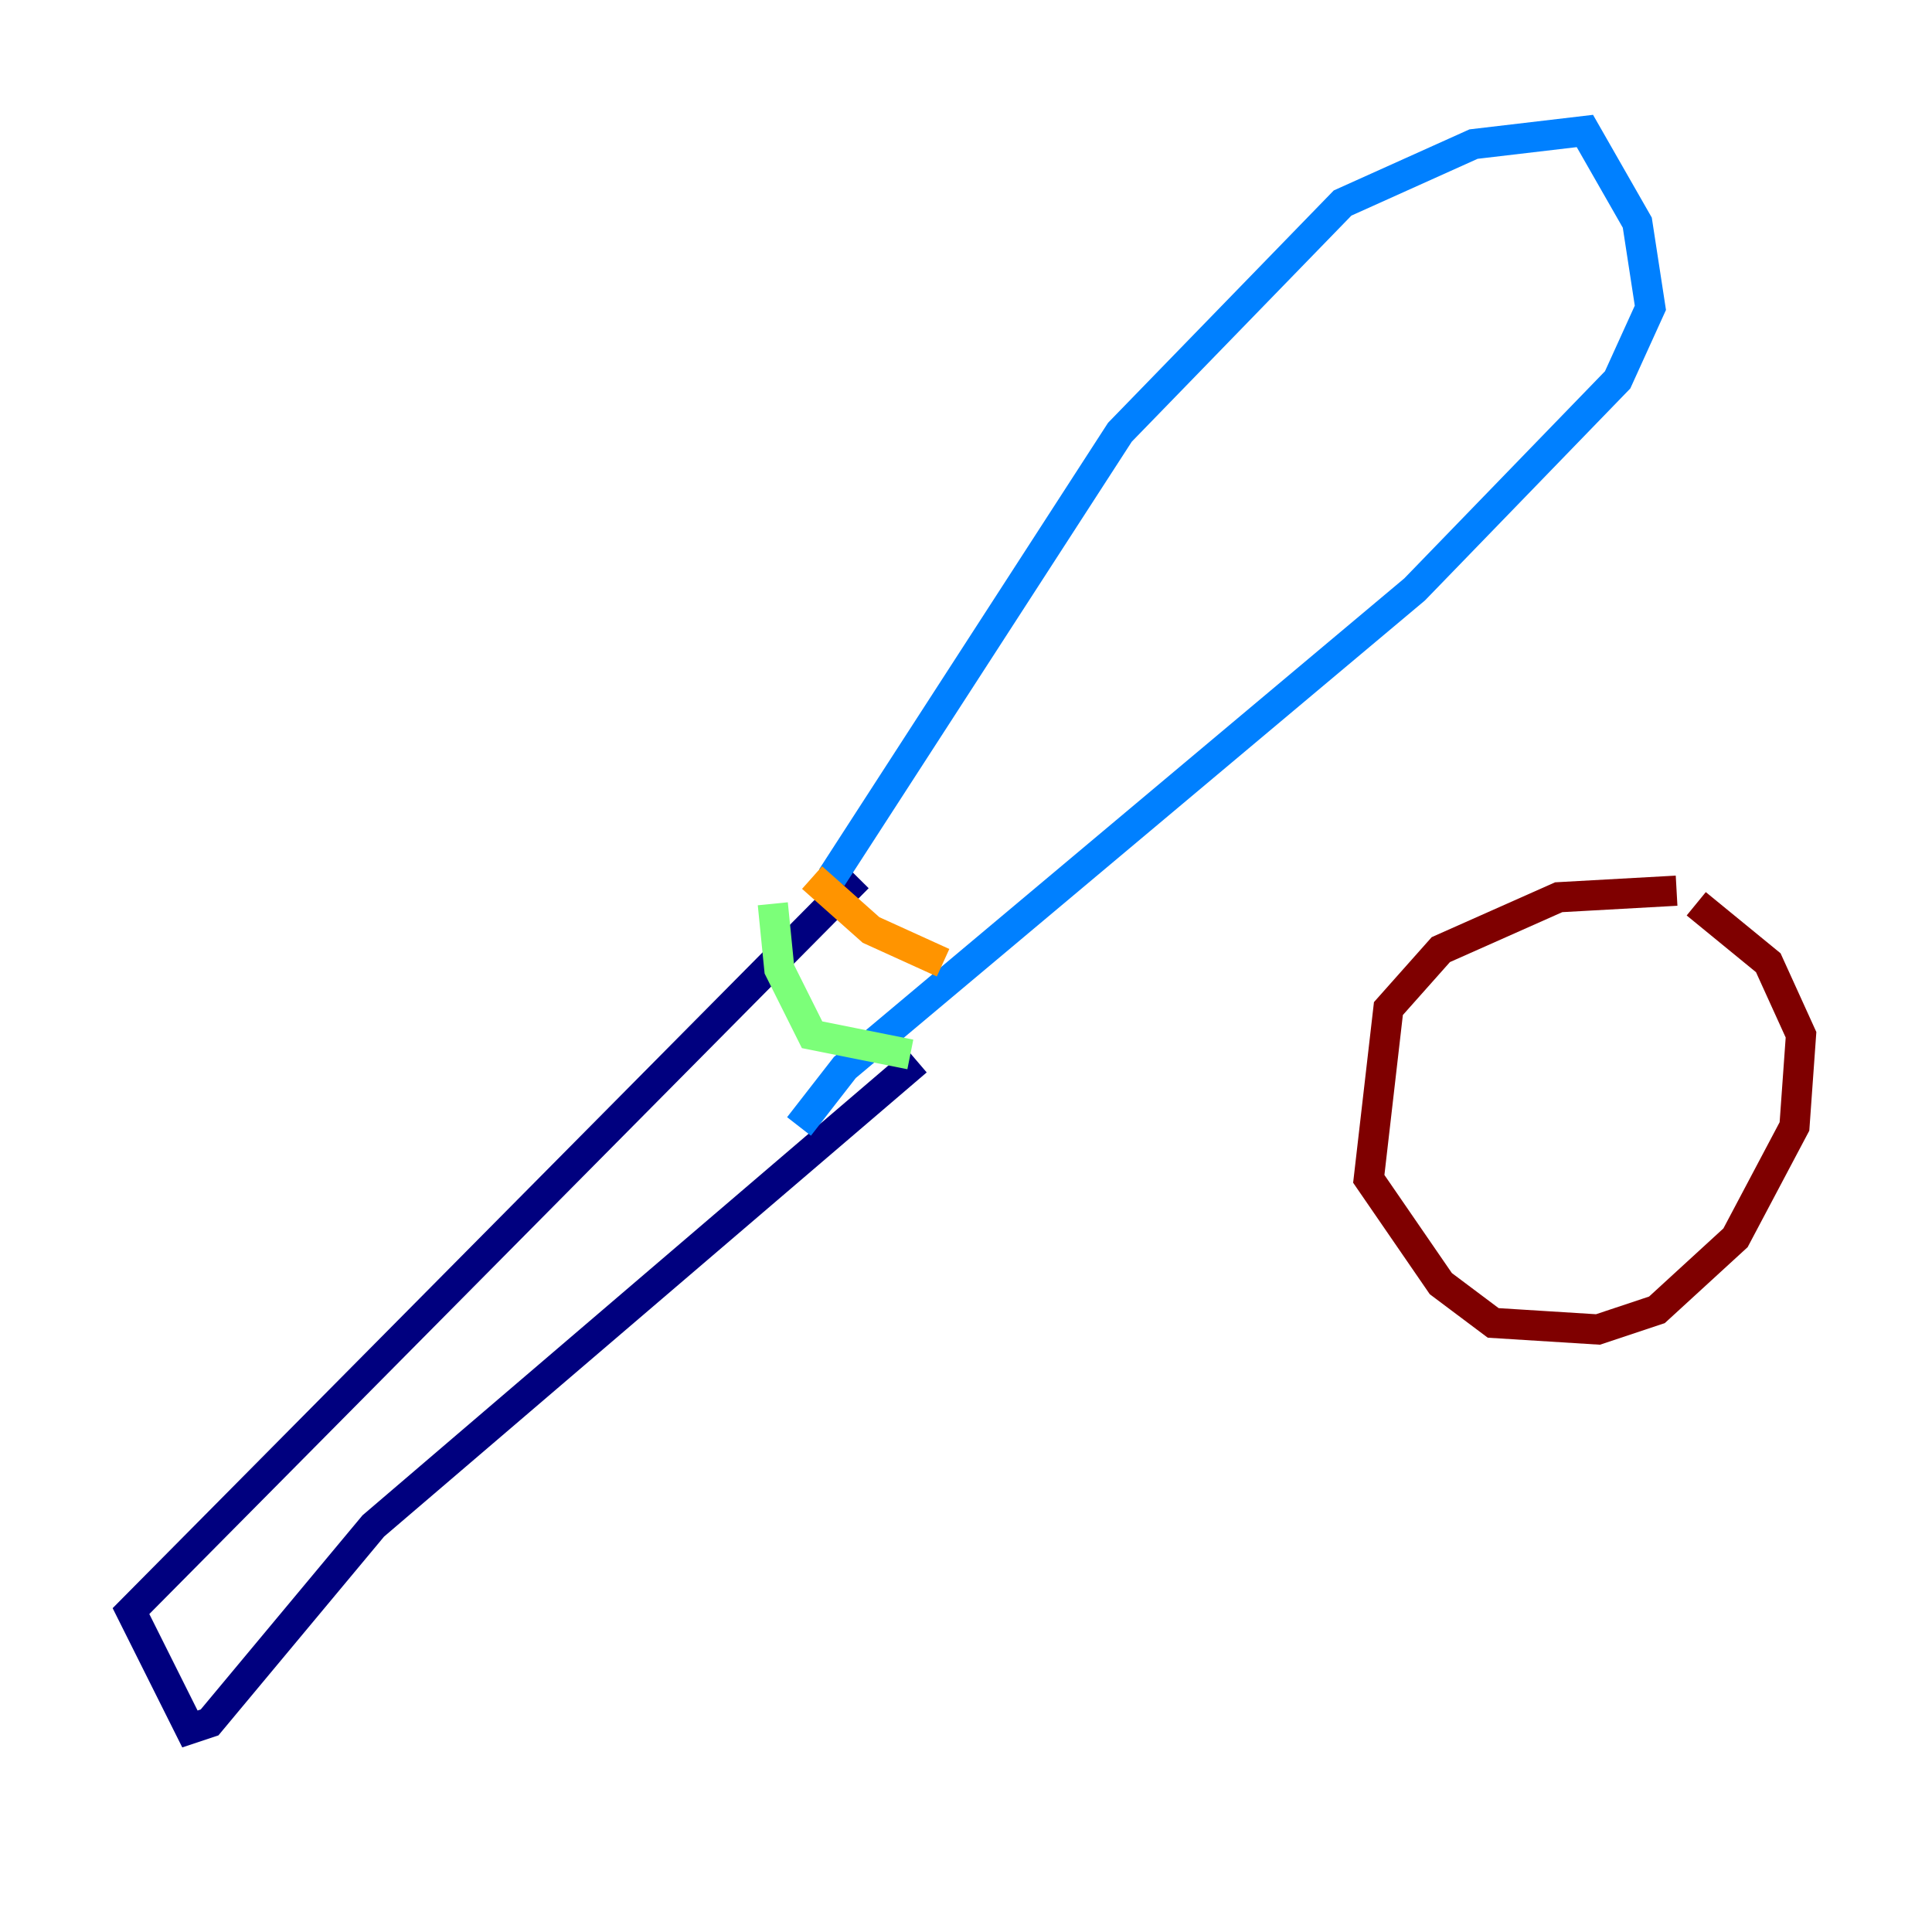 <?xml version="1.0" encoding="utf-8" ?>
<svg baseProfile="tiny" height="128" version="1.2" viewBox="0,0,128,128" width="128" xmlns="http://www.w3.org/2000/svg" xmlns:ev="http://www.w3.org/2001/xml-events" xmlns:xlink="http://www.w3.org/1999/xlink"><defs /><polyline fill="none" points="56.841,58.142 8.678,106.739 12.583,114.549 13.885,114.115 24.732,101.098 60.746,70.291" stroke="#00007f" stroke-width="2" /><polyline fill="none" points="55.105,58.142 74.197,28.637 88.949,13.451 97.627,9.546 105.003,8.678 108.475,14.752 109.342,20.393 107.173,25.166 93.722,39.051 55.973,70.725 52.936,74.63" stroke="#0080ff" stroke-width="2" /><polyline fill="none" points="51.2,59.878 51.634,64.217 53.803,68.556 60.312,69.858" stroke="#7cff79" stroke-width="2" /><polyline fill="none" points="53.803,58.142 57.709,61.614 62.481,63.783" stroke="#ff9400" stroke-width="2" /><polyline fill="none" points="111.078,59.01 103.268,59.444 95.458,62.915 91.986,66.82 90.685,78.102 95.458,85.044 98.929,87.647 105.871,88.081 109.776,86.78 114.983,82.007 118.888,74.63 119.322,68.556 117.153,63.783 112.38,59.878" stroke="#7f0000" stroke-width="2" /></svg>